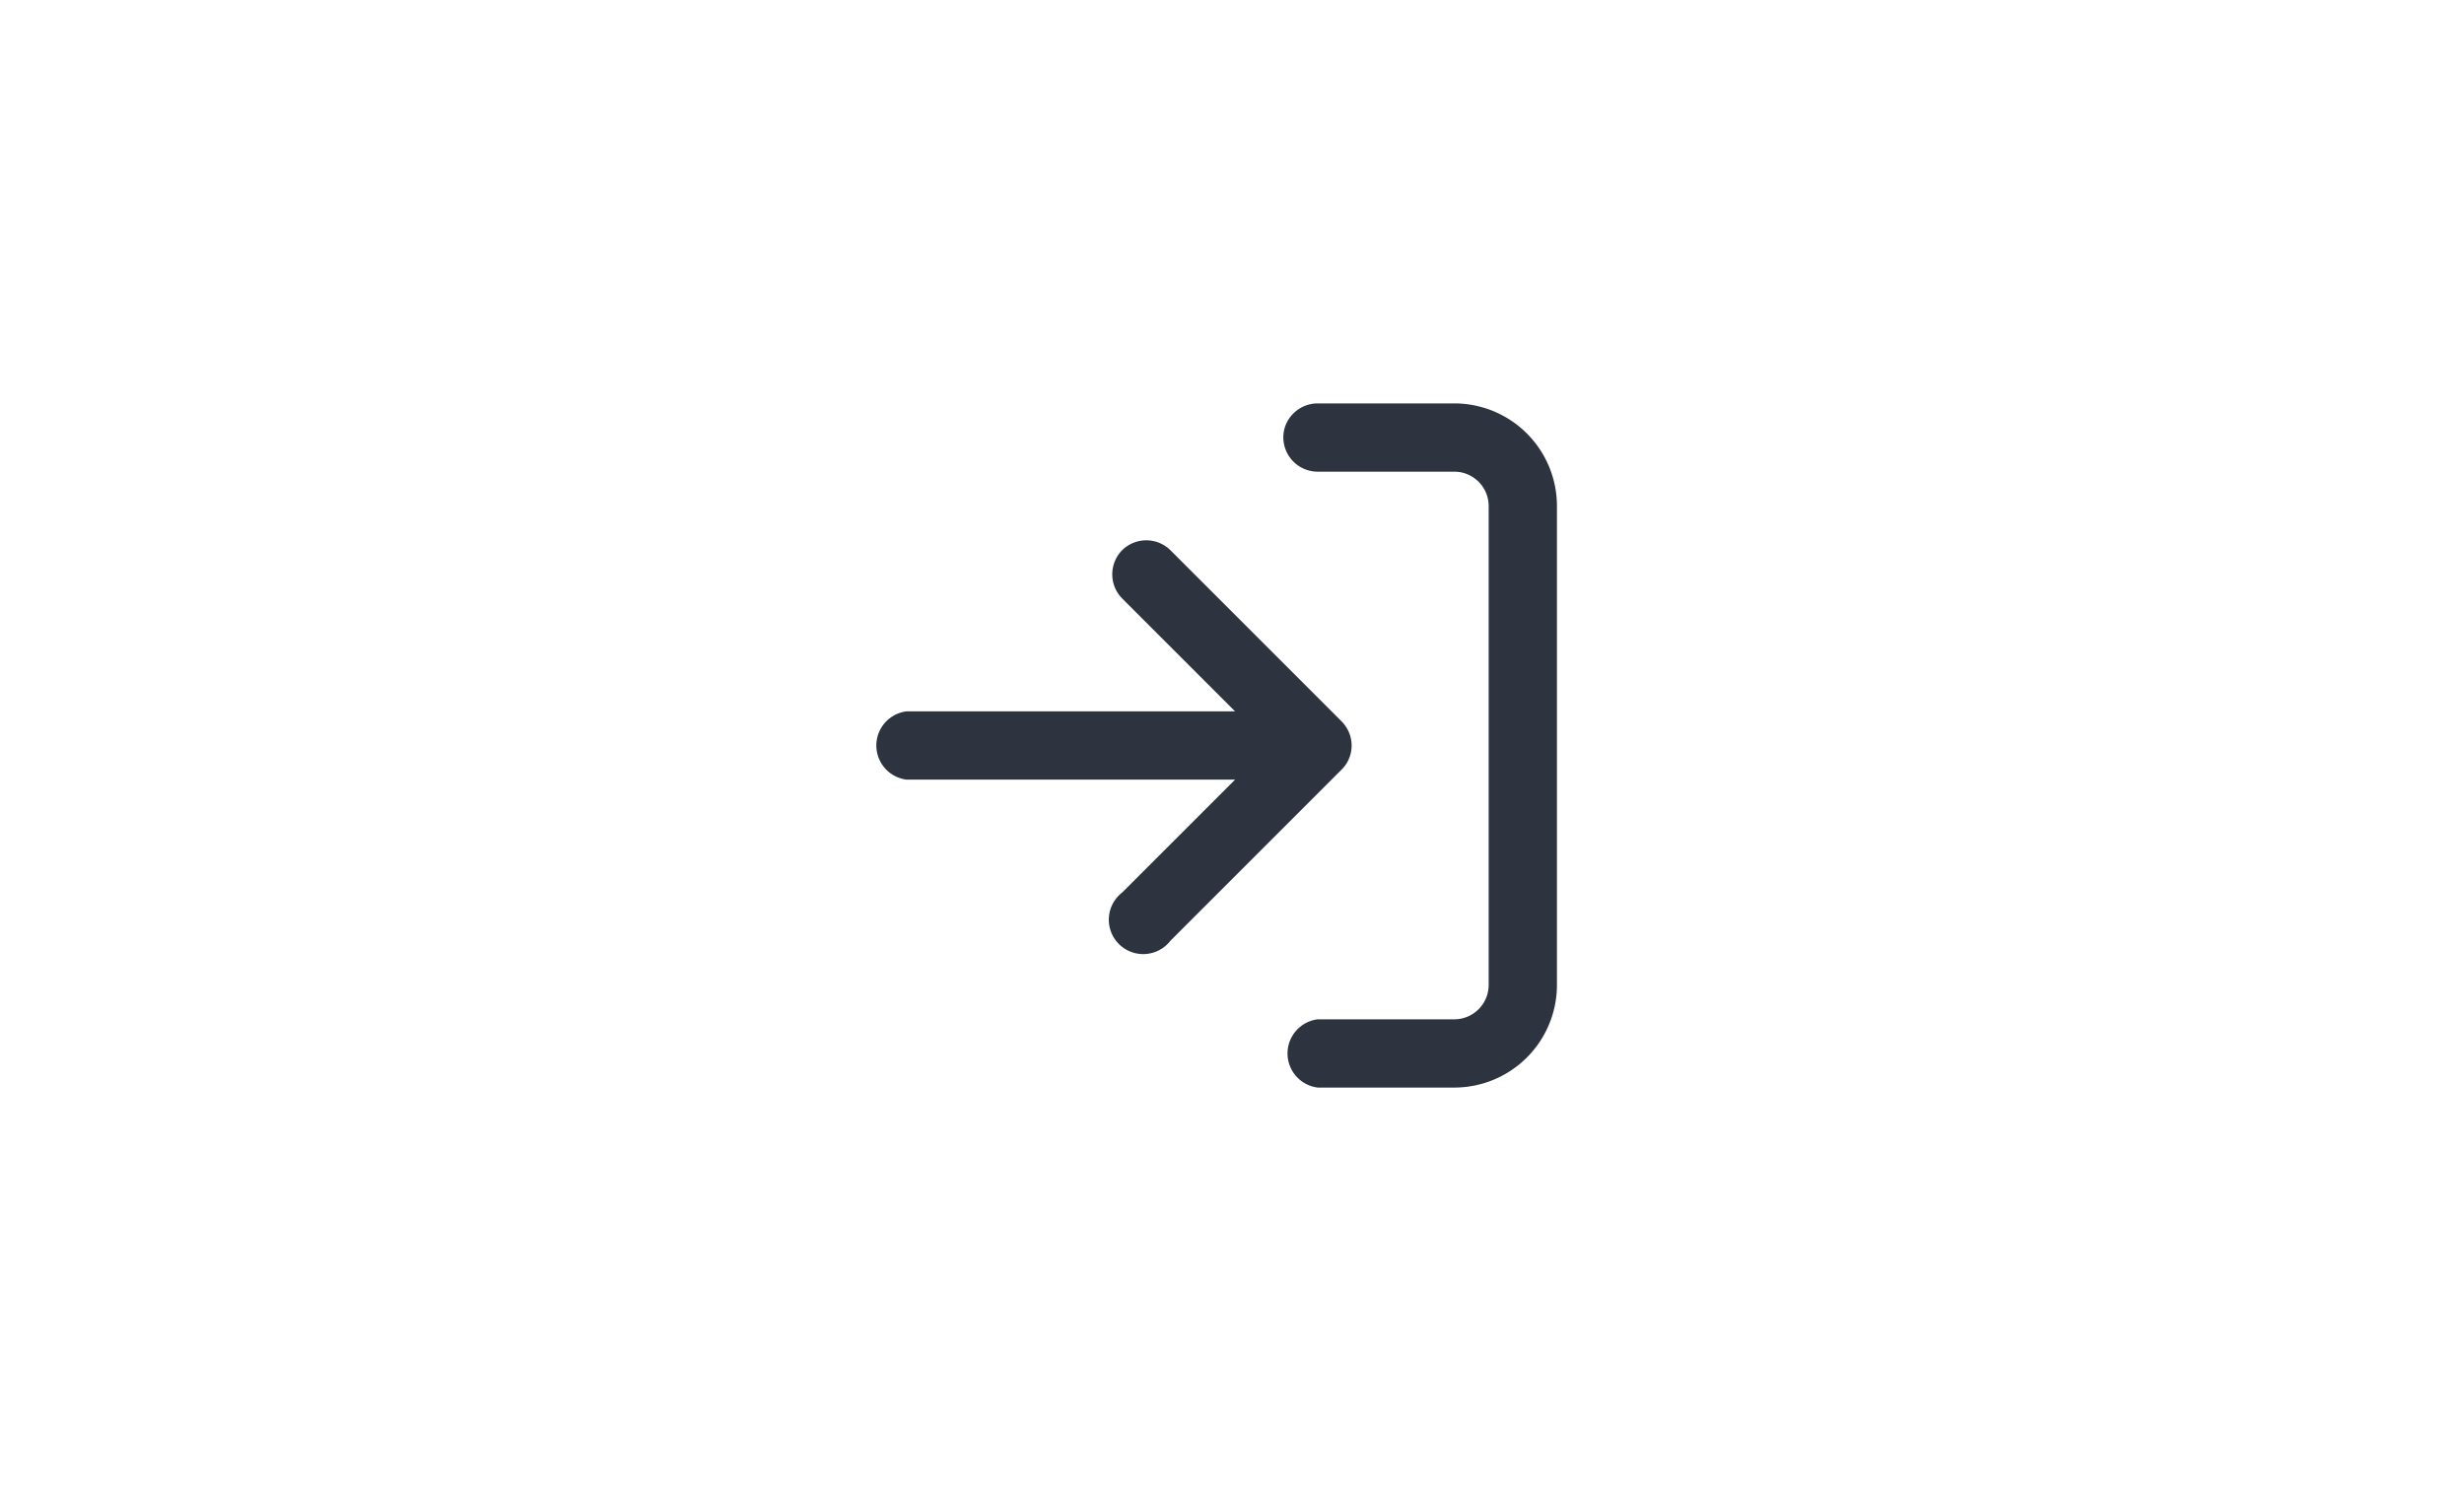 <svg xmlns="http://www.w3.org/2000/svg" width="48" height="29" fill="none" viewBox="0 0 48 29"><rect width="48" height="28" y=".86" rx="14"/><path fill="#2D3440" fill-rule="evenodd" d="M25 8.52c0-.36.3-.66.67-.66h2.66a2 2 0 0 1 2 2v9.33a2 2 0 0 1-2 2h-2.66a.67.67 0 0 1 0-1.33h2.66a.67.67 0 0 0 .67-.67V9.86a.67.67 0 0 0-.67-.67h-2.66a.67.67 0 0 1-.67-.67Zm-3.14 2.2a.67.67 0 0 1 .94 0l3.33 3.33a.68.68 0 0 1 .13.18.66.66 0 0 1-.13.77l-3.33 3.33a.67.67 0 1 1-.94-.94l2.2-2.2h-6.4a.67.67 0 0 1 0-1.33h6.4l-2.2-2.2a.67.67 0 0 1 0-.94Z" clip-rule="evenodd"/></svg>
